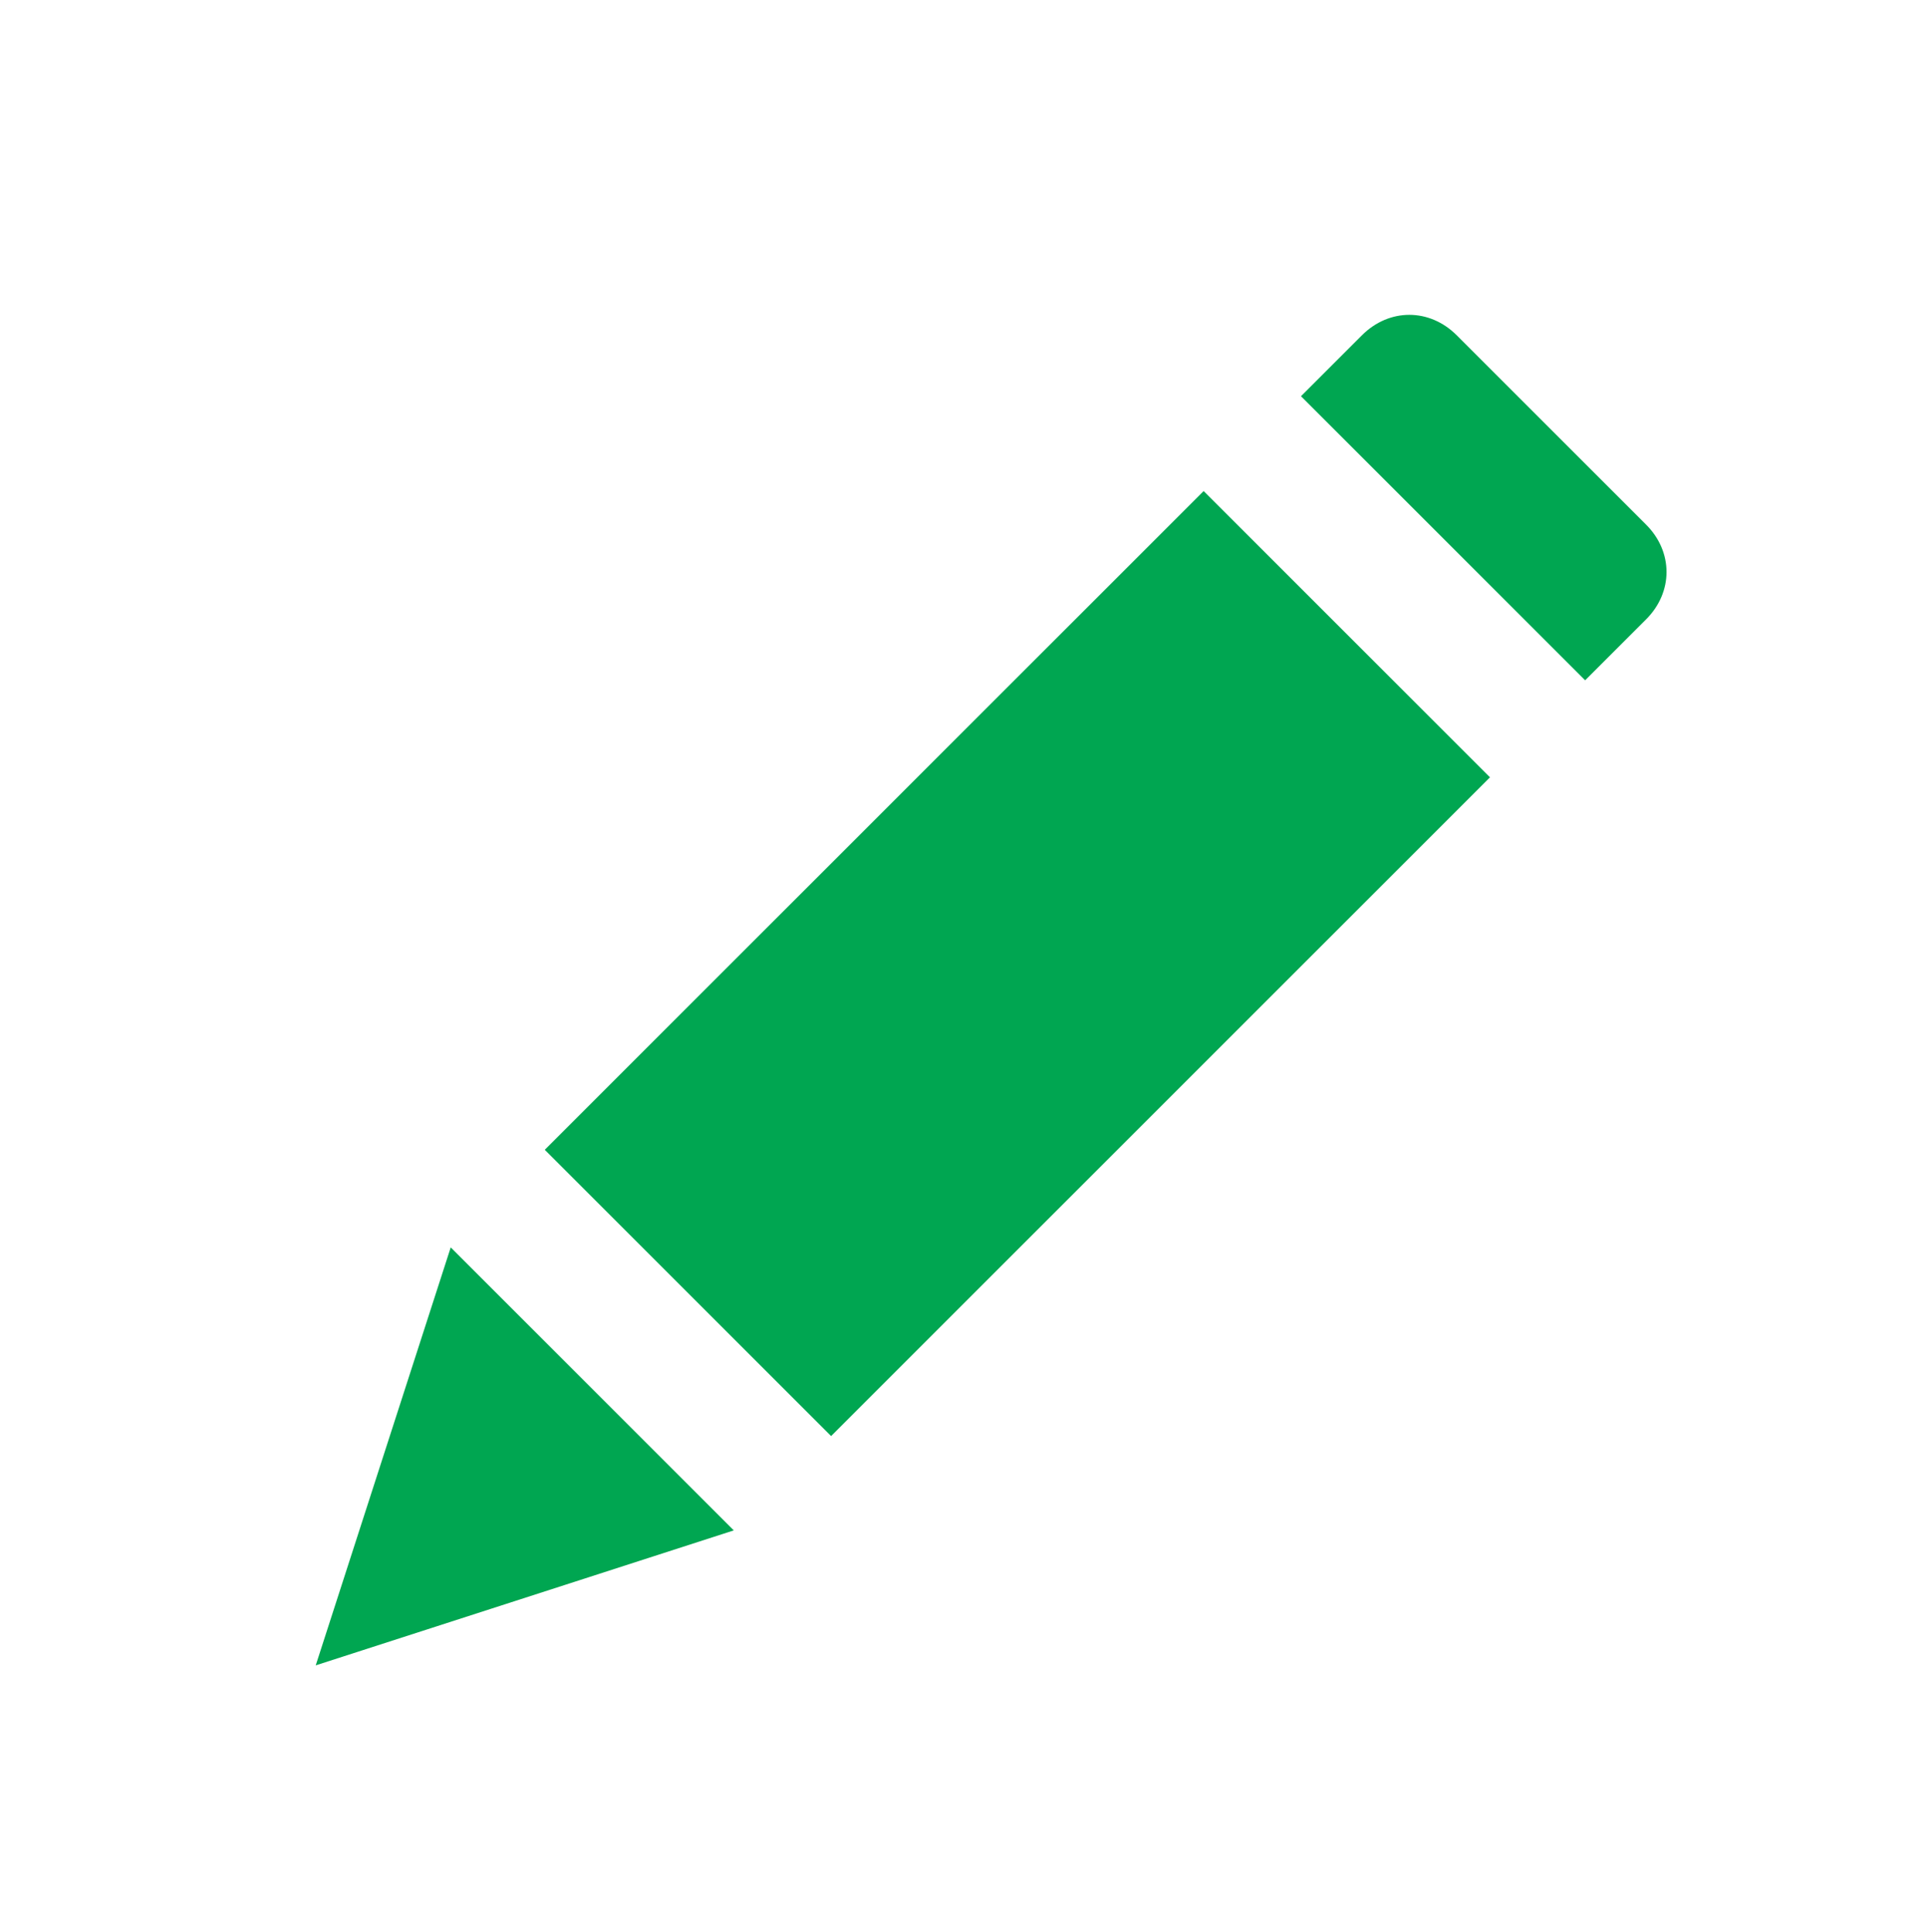 <?xml version="1.0" encoding="utf-8"?>
<!-- Generator: Adobe Illustrator 22.0.1, SVG Export Plug-In . SVG Version: 6.00 Build 0)  -->
<svg version="1.1" id="Capa_1" xmlns="http://www.w3.org/2000/svg" xmlns:xlink="http://www.w3.org/1999/xlink" x="0px" y="0px"
	 viewBox="0 0 177 177.5" style="enable-background:new 0 0 177 177.5;" xml:space="preserve">
<style type="text/css">
	.st0{fill:#707070;}
	.st1{fill:#FBA75F;}
	.st2{fill:#666666;}
	.st3{fill:#757575;}
	.st4{fill:#F38539;}
	.st5{fill:#F38335;}
	.st6{fill:#FF0101;}
	.st7{fill:#6A85D2;}
	.st8{fill:#4876ED;}
	.st9{fill:#00A651;}
	.st10{fill:#F98928;}
	.st11{fill:#A186BE;}
	.st12{fill:#2CA3FF;}
	.st13{fill:#39C4B5;}
	.st14{fill:#7A9D52;}
</style>
<g>
	<g>
		<g>
			<g>
				<polygon class="st9" points="41.4,114.6 29,153 67.4,140.6 				"/>
			</g>
		</g>
		<g>
			<g>
				
					<rect x="50.7" y="69.9" transform="matrix(0.707 -0.707 0.707 0.707 -35.226 92.059)" class="st9" width="85.6" height="37.2"/>
			</g>
		</g>
		<g>
			<g>
				<path class="st9" d="M151.2,48.2l-17.4-17.4c-2.5-2.5-6.2-2.5-8.7,0l-5.6,5.6l26.1,26.1l5.6-5.6
					C153.7,54.4,153.7,50.7,151.2,48.2z"/>
			</g>
		</g>
	</g>
</g>
</svg>
